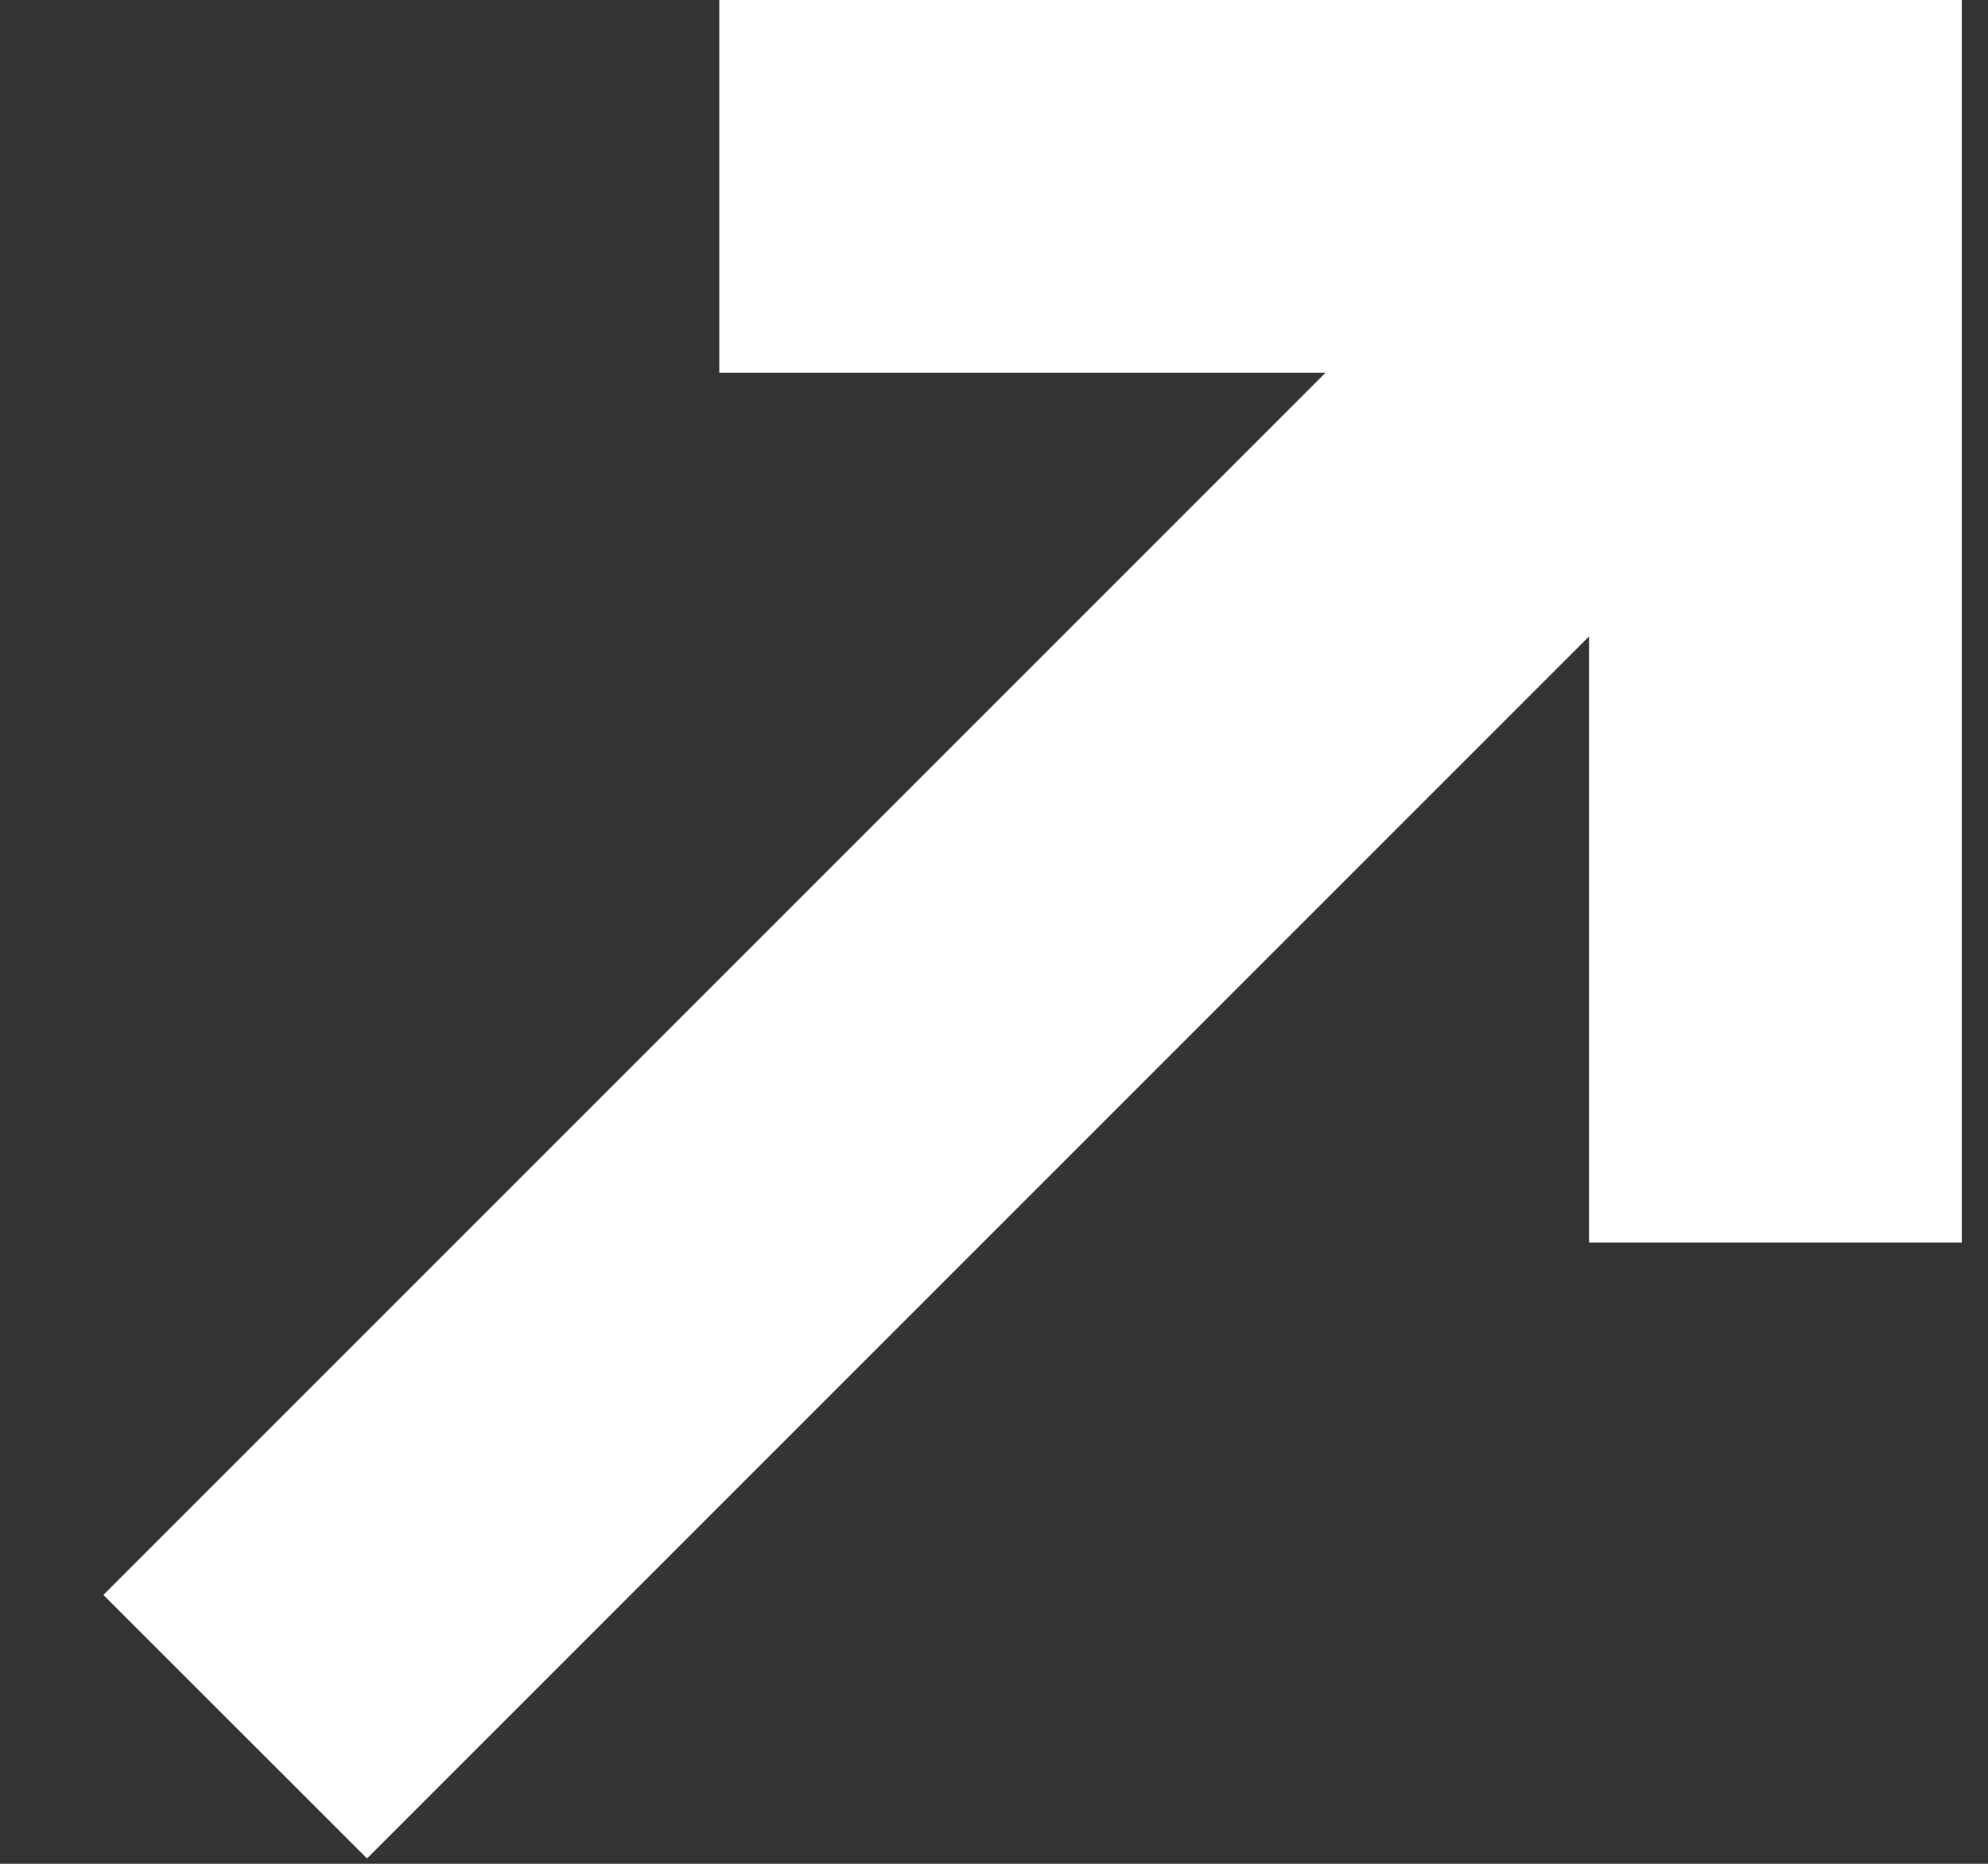 <svg width="16" height="15" viewBox="0 0 16 15" fill="none" xmlns="http://www.w3.org/2000/svg">
<rect x="0" y="0" width="16" height="15" fill="#333333" stroke="none"/>
<path fill-rule="evenodd" clip-rule="evenodd" d="M5.789 0H12.789H15.789H15.789V10H12.789V5.122L2.954 14.957L0.832 12.836L10.668 3H5.789V0Z" fill="white"/>
</svg>
